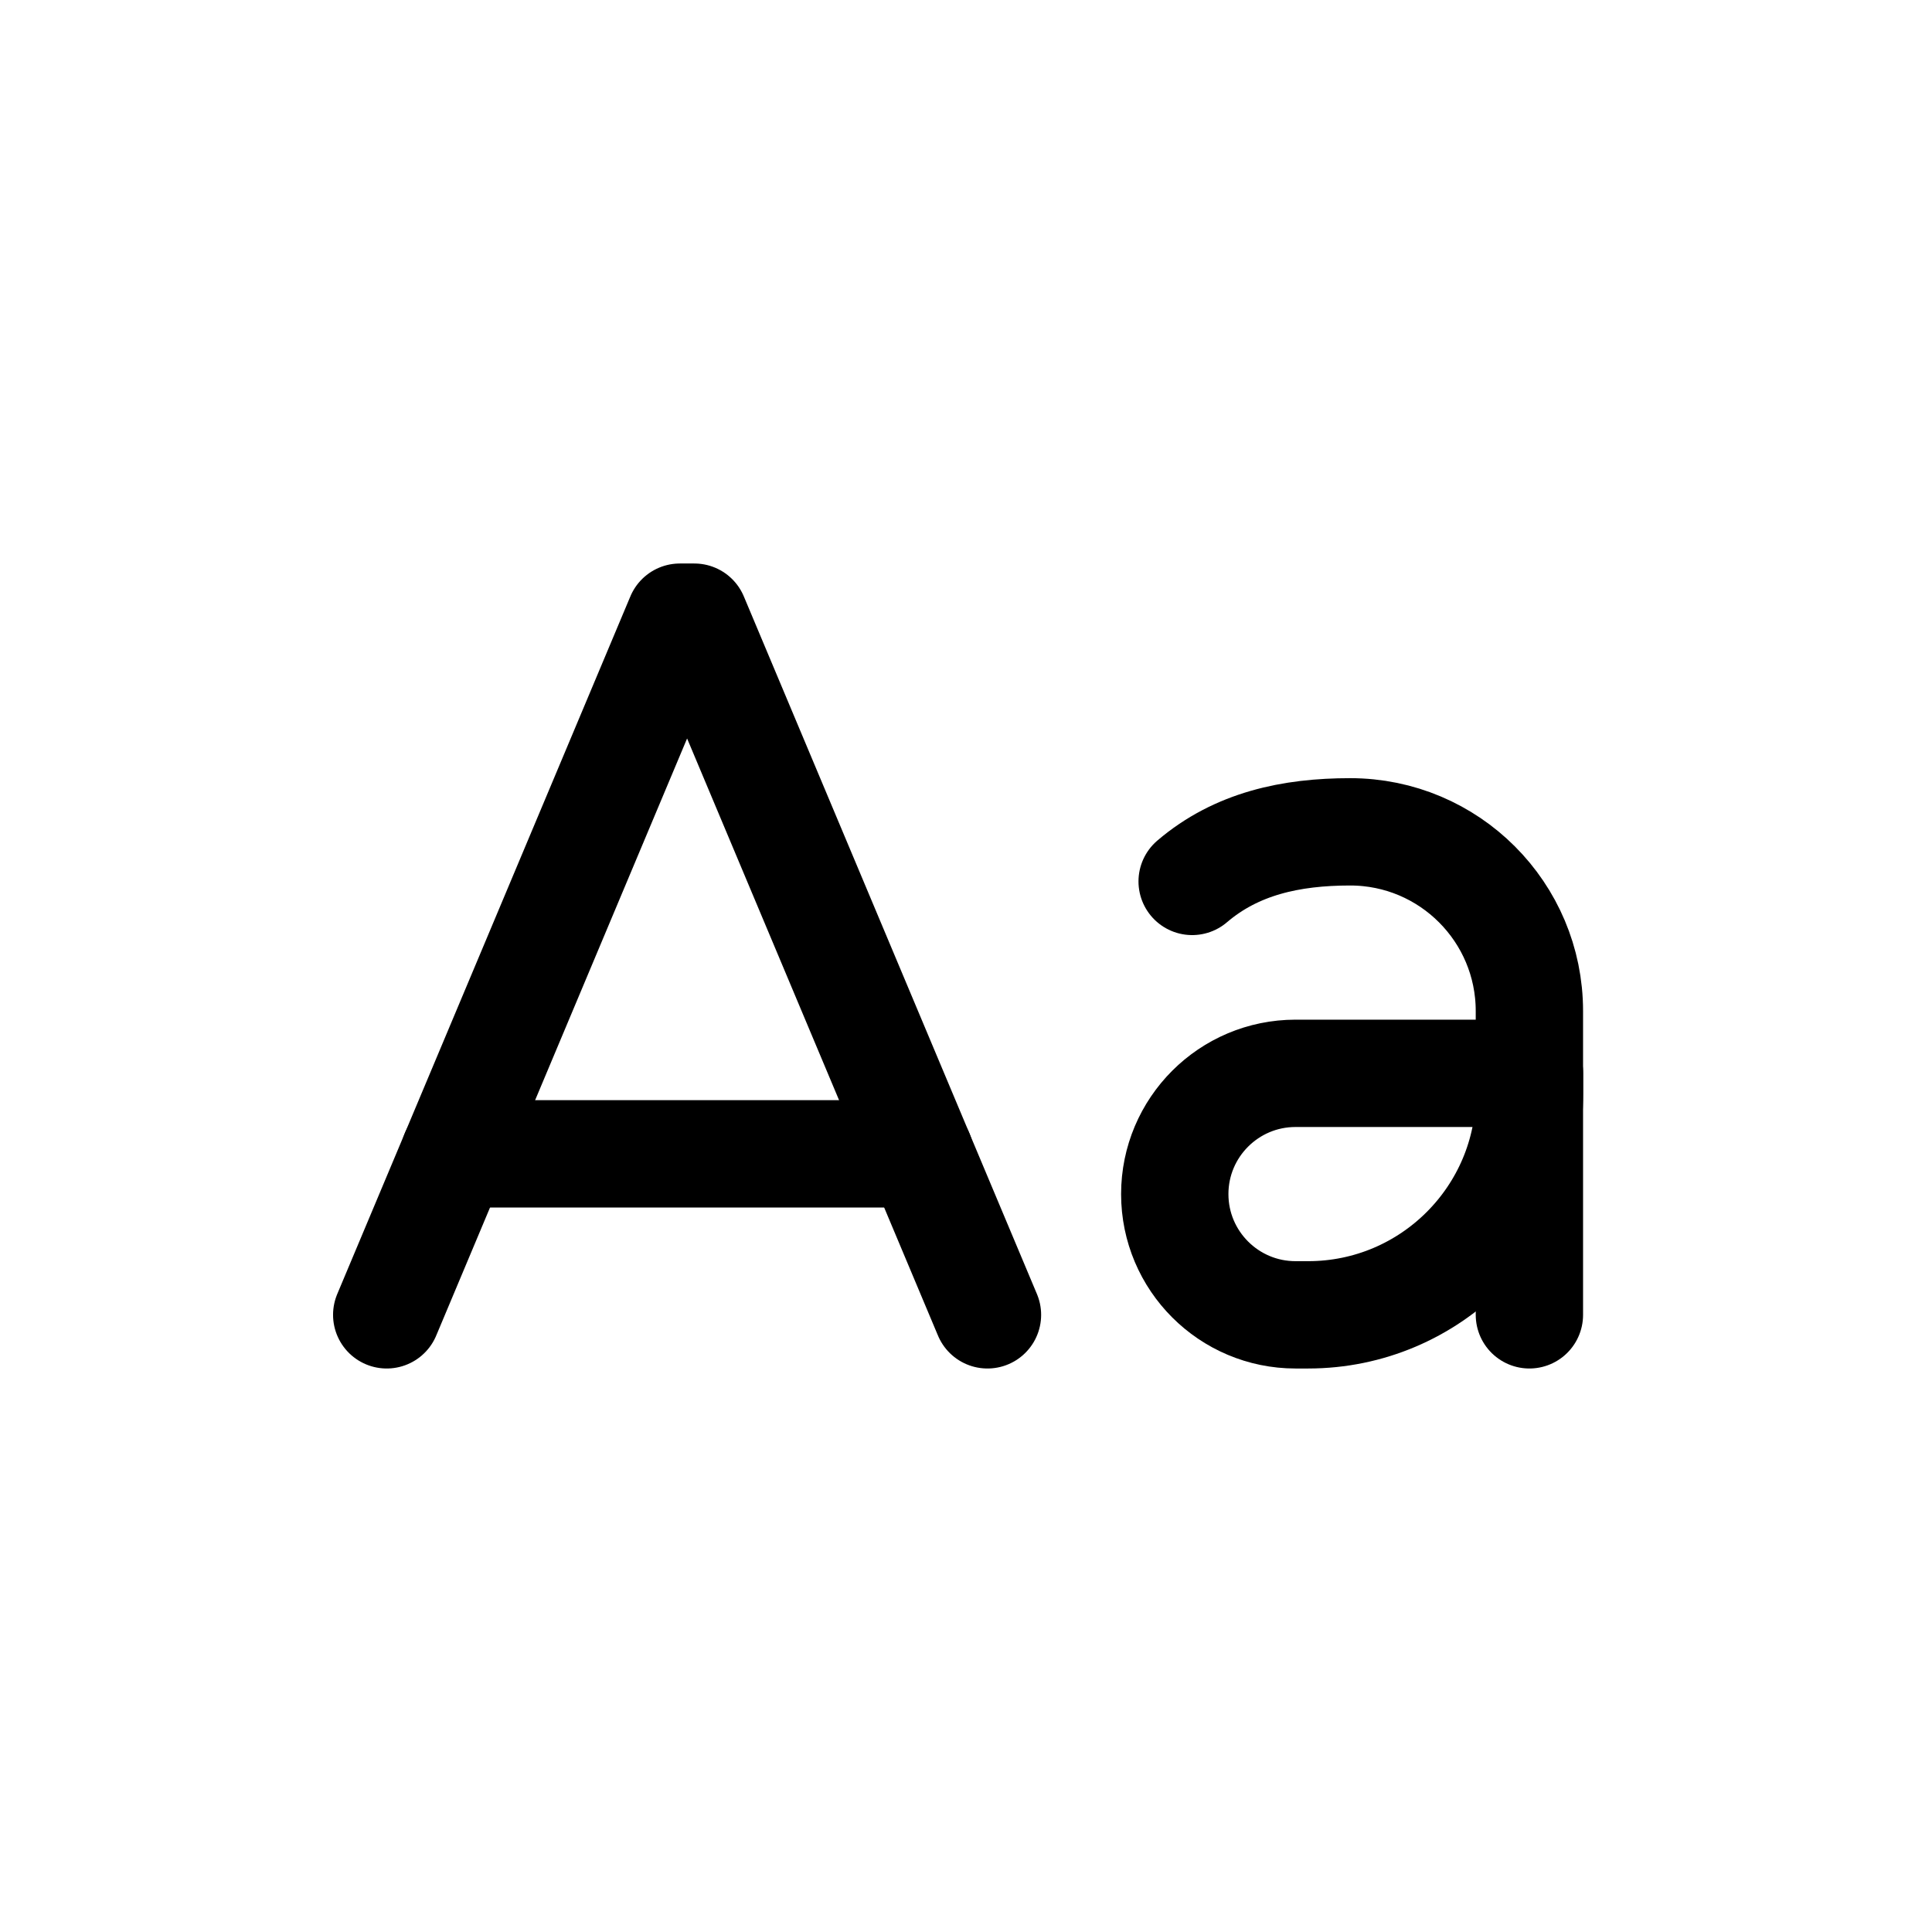 <svg xmlns="http://www.w3.org/2000/svg" height="18" width="18" viewBox="0 0 18 18"><title>text size down</title><g fill="none" stroke="currentColor" class="nc-icon-wrapper"><polyline points="9.2 12.25 6.469 5.75 6.334 5.75 3.603 12.25" stroke-linecap="round" stroke-linejoin="round"></polyline><line x1="4.233" y1="10.75" x2="8.57" y2="10.75" stroke-linecap="round" stroke-linejoin="round"></line><path d="M11.107,8.212c.413-.353,.922-.462,1.472-.462h0c.923,0,1.67,.748,1.67,1.67v2.83" stroke-linecap="round" stroke-linejoin="round" stroke="currentColor"></path><path d="M12.069,10h2.181v.188c0,1.138-.924,2.062-2.062,2.062h-.118c-.621,0-1.125-.504-1.125-1.125h0c0-.621,.504-1.125,1.125-1.125Z" stroke-linecap="round" stroke-linejoin="round" stroke="currentColor"></path></g></svg>